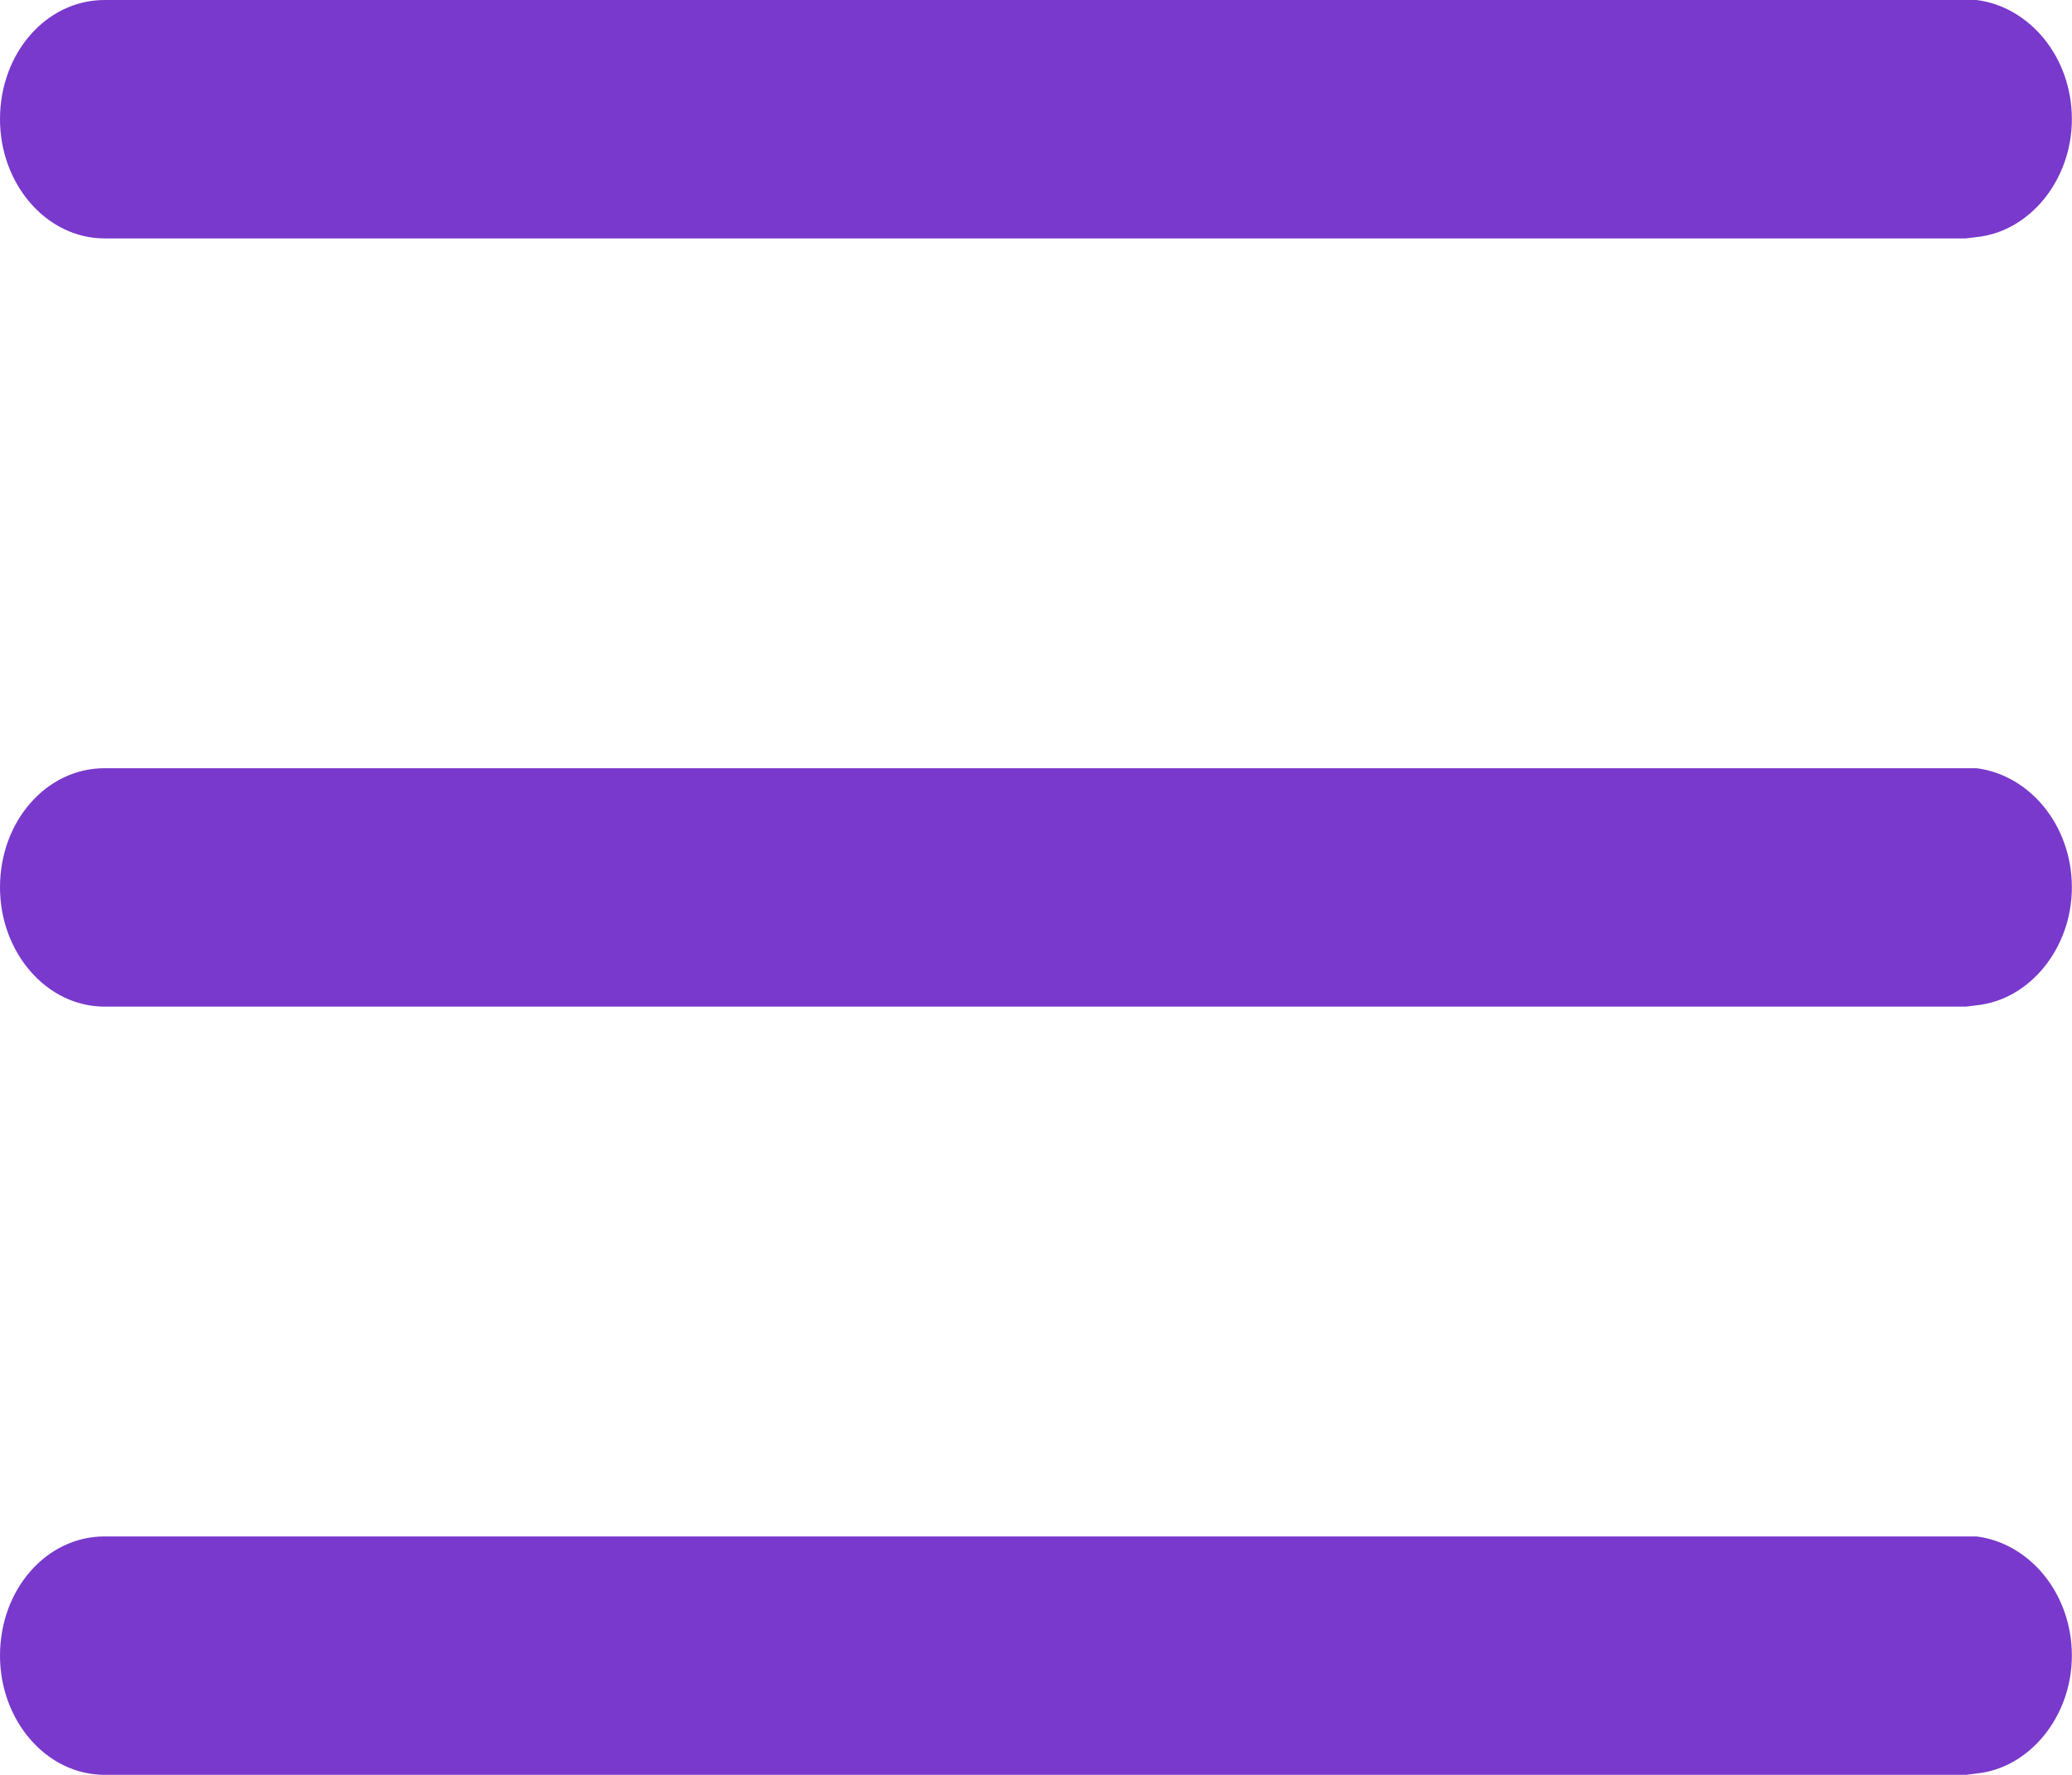 <svg width="15.641" height="13.402" viewBox="0 0 15.641 13.402" fill="none" xmlns="http://www.w3.org/2000/svg" xmlns:xlink="http://www.w3.org/1999/xlink">
	<desc>
			Created with Pixso.
	</desc>
	<defs/>
	<path id="Line 333 (Stroke)" d="M14.84 0L14.92 0C15.32 0.05 15.64 0.43 15.64 0.9C15.64 1.36 15.32 1.75 14.92 1.79L14.84 1.8L0.79 1.8C0.35 1.8 0 1.39 0 0.9C0 0.4 0.35 0 0.79 0L14.84 0Z" fill="#7939CC" fill-opacity="1" fill-rule="nonzero"/>
	<path id="Line 333 (Stroke)" d="M14.84 5.8L14.92 5.8C15.32 5.85 15.64 6.23 15.64 6.7C15.64 7.16 15.32 7.55 14.92 7.59L14.84 7.6L0.79 7.6C0.35 7.6 0 7.19 0 6.7C0 6.2 0.35 5.8 0.79 5.8L14.84 5.8Z" fill="#7939CC" fill-opacity="1" fill-rule="nonzero"/>
	<path id="Line 333 (Stroke)" d="M14.84 11.6L14.92 11.6C15.32 11.65 15.64 12.03 15.64 12.5C15.64 12.96 15.32 13.35 14.92 13.39L14.84 13.4L0.79 13.4C0.35 13.4 0 12.99 0 12.5C0 12 0.35 11.6 0.79 11.6L14.84 11.6Z" fill="#7939CC" fill-opacity="1" fill-rule="nonzero"/>
</svg>
